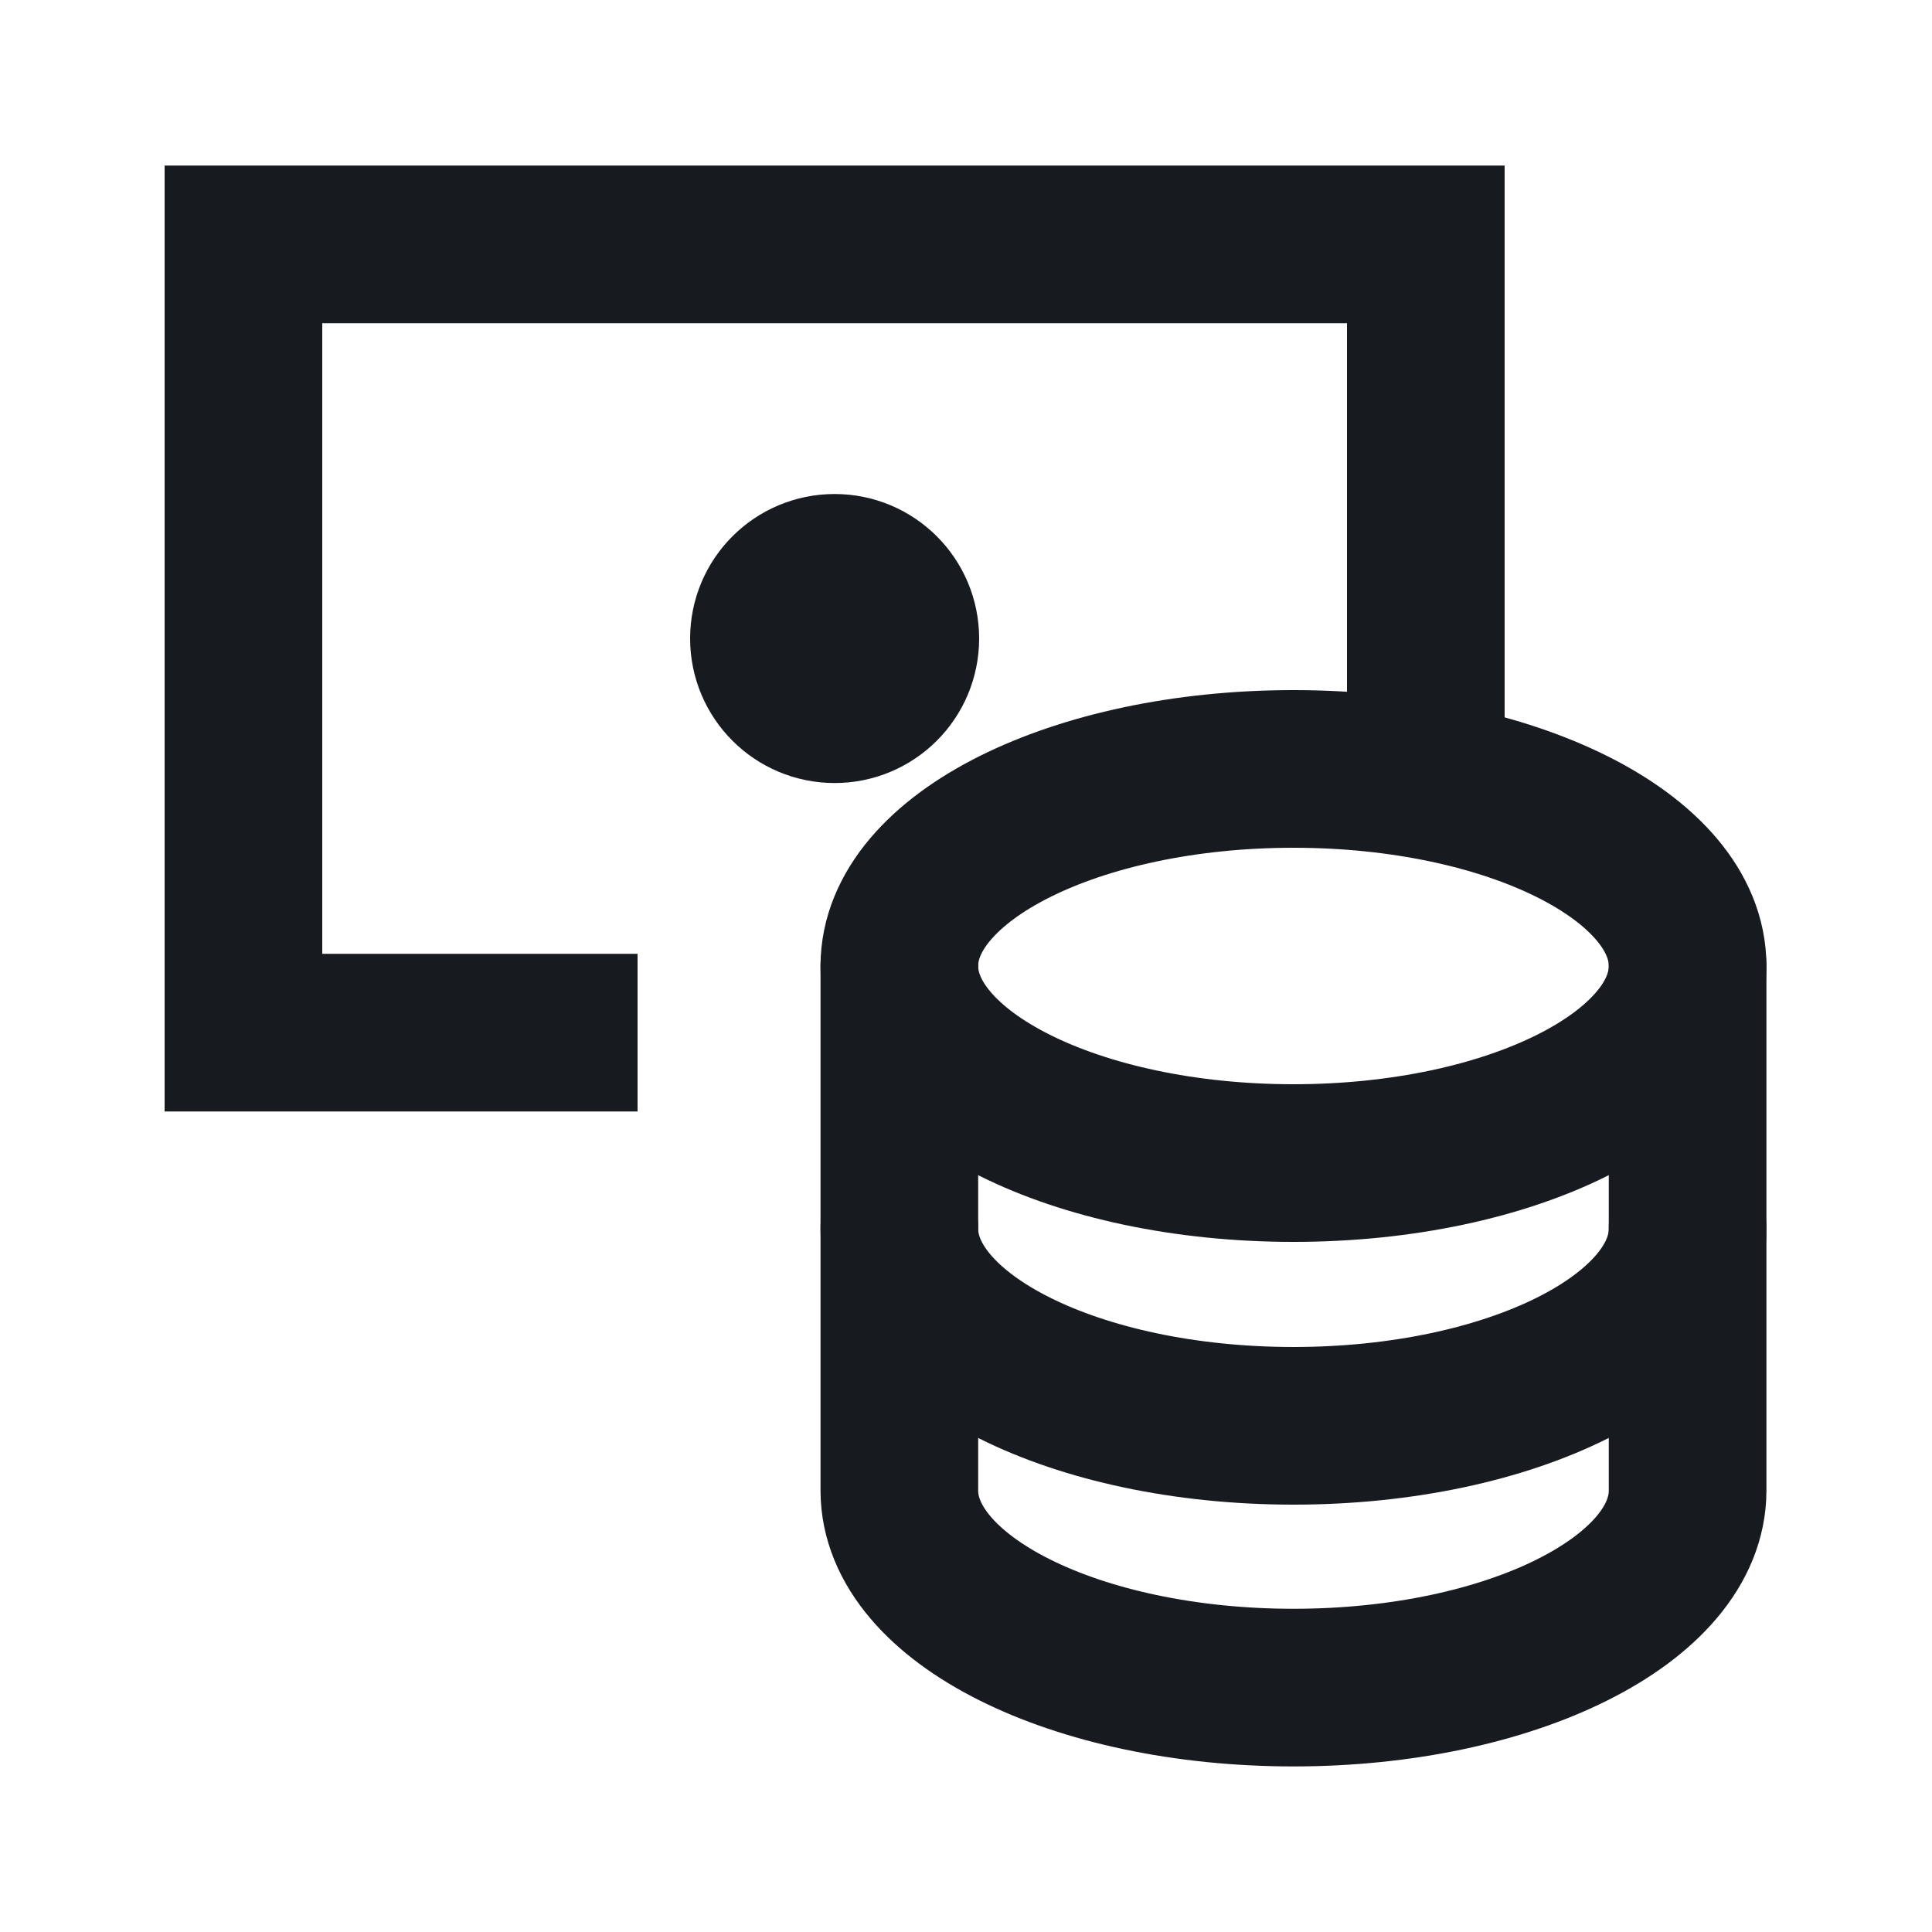 <svg width="20" height="20" viewBox="0 0 20 20" fill="none" xmlns="http://www.w3.org/2000/svg">
<path d="M6.6 10.69L2.52 10.69L2.52 2.53L14.76 2.53L14.76 8.086" stroke="#171A1F" stroke-width="1.632" stroke-miterlimit="10"/>
<path d="M9.31 10L9.31 12.72C9.31 13.847 11.136 14.76 13.39 14.76C15.644 14.76 17.47 13.847 17.47 12.72V10" stroke="#171A1F" stroke-width="1.632" stroke-miterlimit="10" stroke-linecap="round"/>
<path d="M9.31 12.71L9.31 15.43C9.31 16.557 11.136 17.47 13.39 17.47C15.644 17.47 17.47 16.557 17.47 15.43V12.71" stroke="#171A1F" stroke-width="1.632" stroke-miterlimit="10" stroke-linecap="round"/>
<path d="M13.39 12.04C15.643 12.04 17.47 11.127 17.47 10C17.47 8.873 15.643 7.96 13.39 7.96C11.137 7.96 9.31 8.873 9.31 10C9.31 11.127 11.137 12.04 13.39 12.04Z" stroke="#171A1F" stroke-width="1.632" stroke-miterlimit="10" stroke-linecap="square"/>
<path d="M8.64 7.29C9.016 7.29 9.32 6.985 9.32 6.61C9.32 6.234 9.016 5.93 8.64 5.93C8.264 5.93 7.96 6.234 7.96 6.61C7.96 6.985 8.264 7.29 8.64 7.29Z" stroke="#171A1F" stroke-width="1.632" stroke-miterlimit="10" stroke-linecap="square"/>
<path d="M8.64 7.29C9.016 7.29 9.32 6.985 9.32 6.61C9.32 6.234 9.016 5.93 8.64 5.93C8.264 5.93 7.96 6.234 7.96 6.61C7.96 6.985 8.264 7.29 8.64 7.29Z" fill="#171A1F"/>
</svg>
